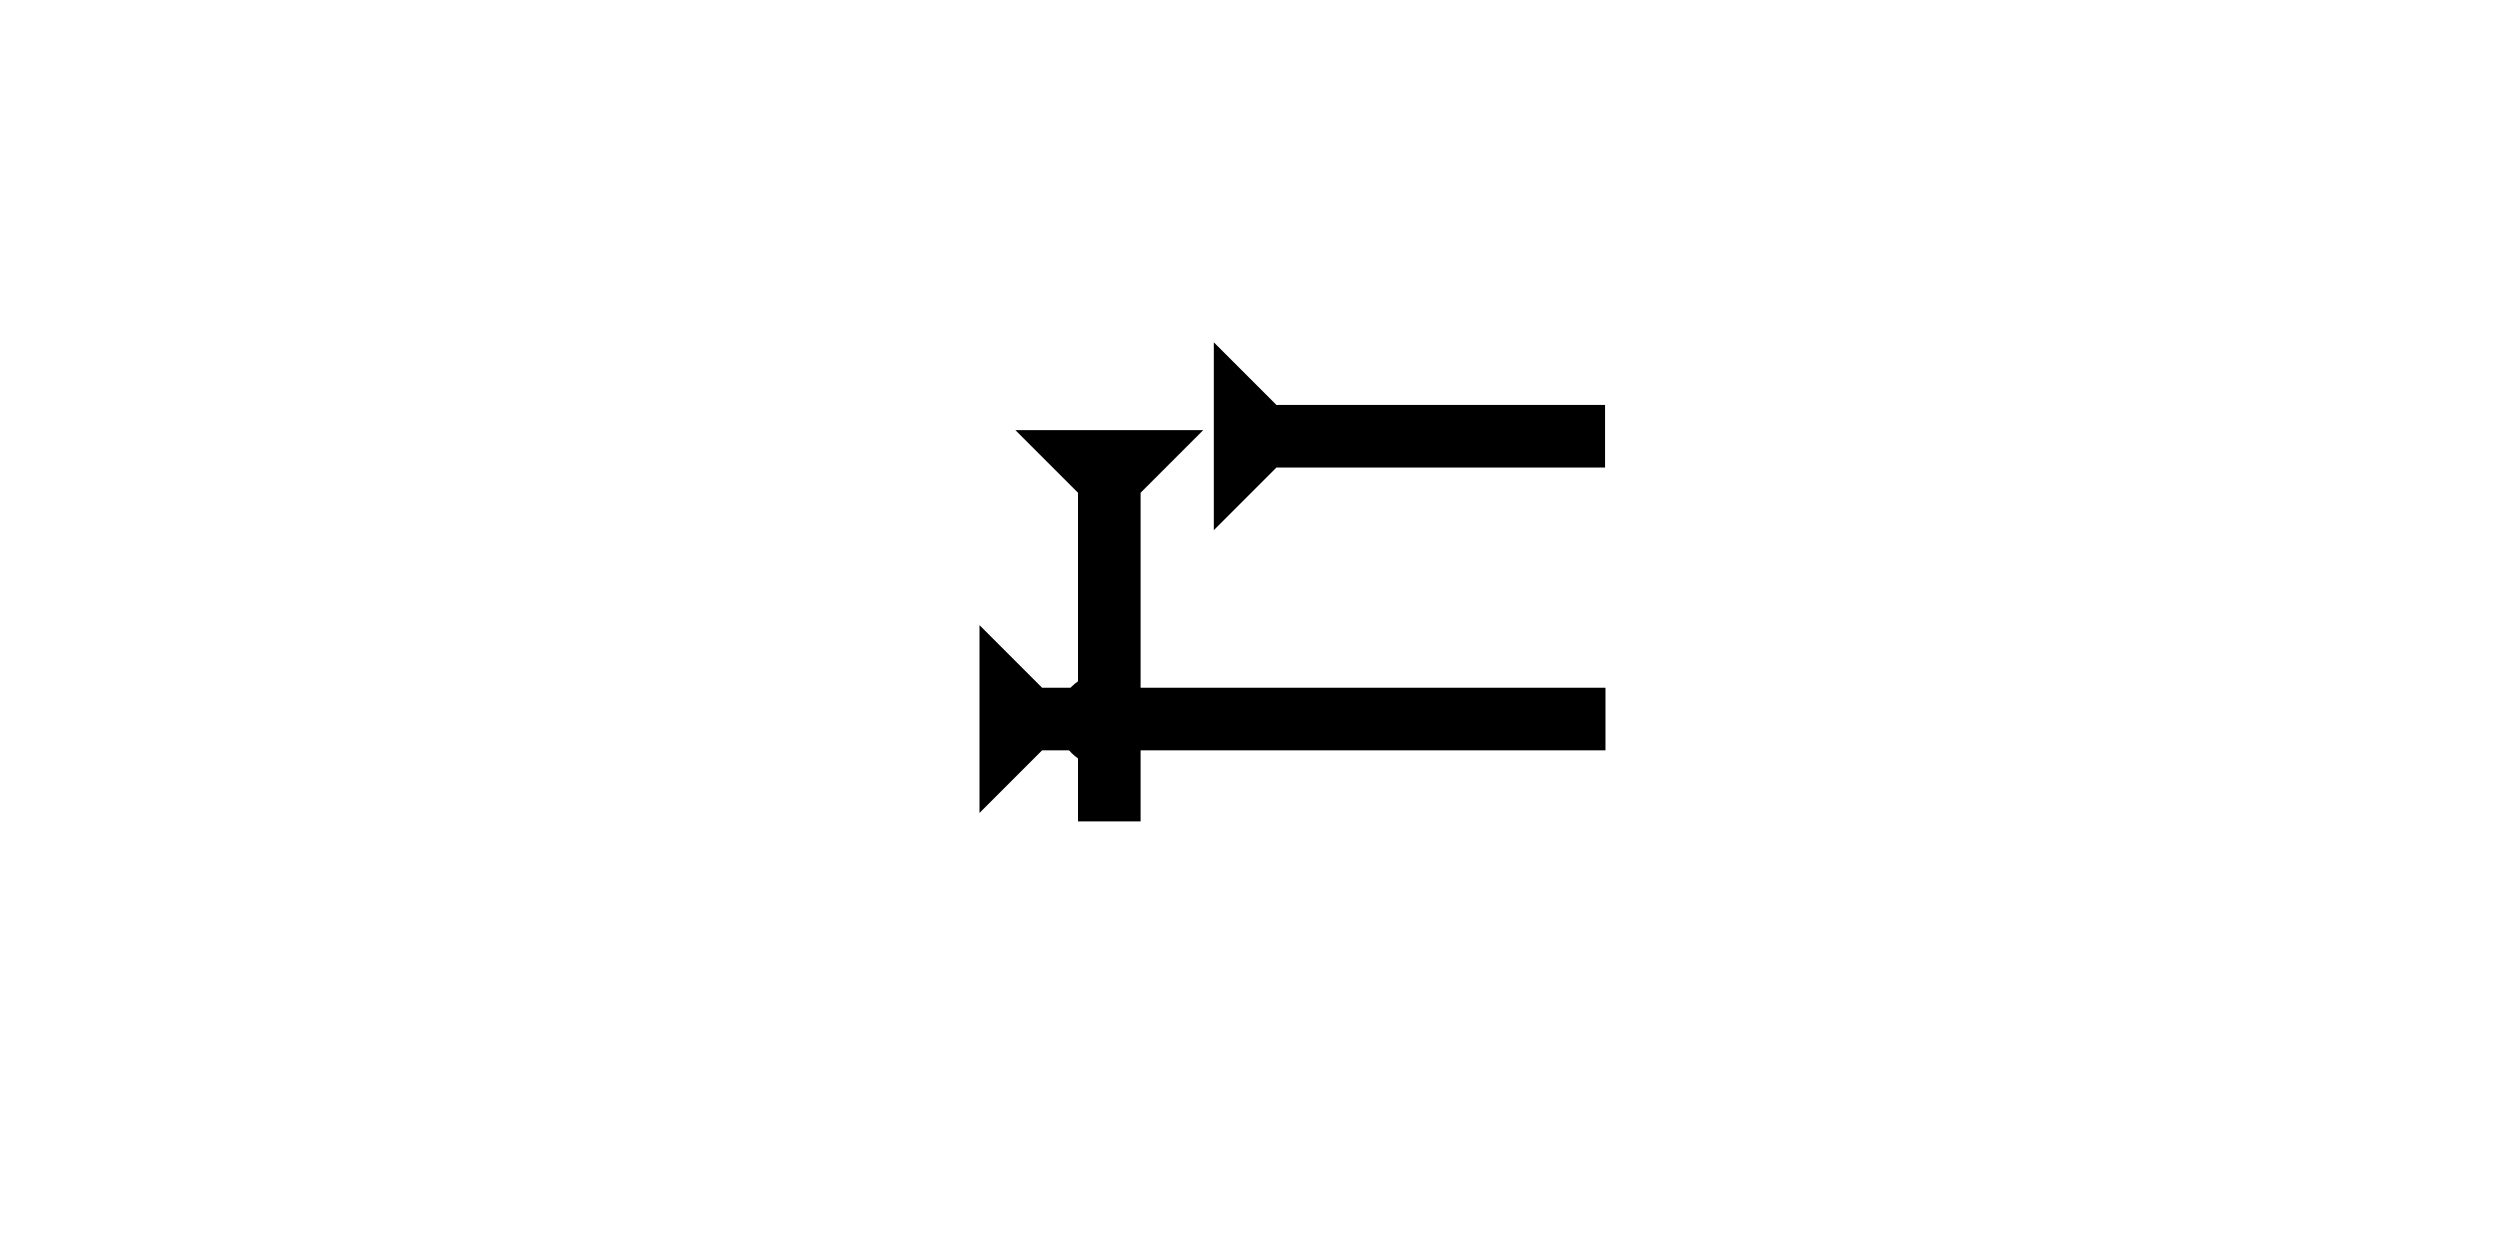 <?xml version="1.0" encoding="UTF-8" standalone="no"?>
<svg
   xmlns:dc="http://purl.org/dc/elements/1.1/"
   xmlns:cc="http://creativecommons.org/ns#"
   xmlns:rdf="http://www.w3.org/1999/02/22-rdf-syntax-ns#"
   xmlns:svg="http://www.w3.org/2000/svg"
   xmlns="http://www.w3.org/2000/svg"
   width="160"
   height="80"
   viewBox="0 0 42.333 21.167"
   version="1.1"
   id="svg8">
  <defs
     id="defs2" />
  <g
     id="layer1">
    <g
       id="g1338"
       transform="matrix(0,-0.265,0.265,0,16.586,13.766)">
      <title
         id="title1334">Right Horizontal  Mark, RH</title>
      <polygon
         points="8,40 4,40 4,4 0,0 12,0 8,4 "
         style="fill:#000000"
         id="polygon1336" />
    </g>
    <g
       id="g1344"
       transform="matrix(0.265,0,0,0.265,17.194,7.284)">
      <title
         id="title1340">Down Vertical Mark, DV</title>
      <polygon
         points="8,25 4,25 4,4 0,0 12,0 8,4 "
         style="fill:#000000"
         id="polygon1342" />
    </g>
    <circle
       style="fill:#000000;fill-rule:evenodd;stroke-width:0.265"
       id="circle1229"
       cx="18.706"
       cy="12.19"
       r="0.794">
      <title
         id="title1227">2 Cross Connector, 2C</title>
    </circle>
    <g
       id="g1395"
       transform="matrix(0,-0.265,0.265,0,20.554,8.977)">
      <title
         id="title1391">Right Horizontal Mark, RH</title>
      <polygon
         points="4,4 0,0 12,0 8,4 8,25 4,25 "
         style="fill:#000000"
         id="polygon1393" />
    </g>
  </g>
</svg>
